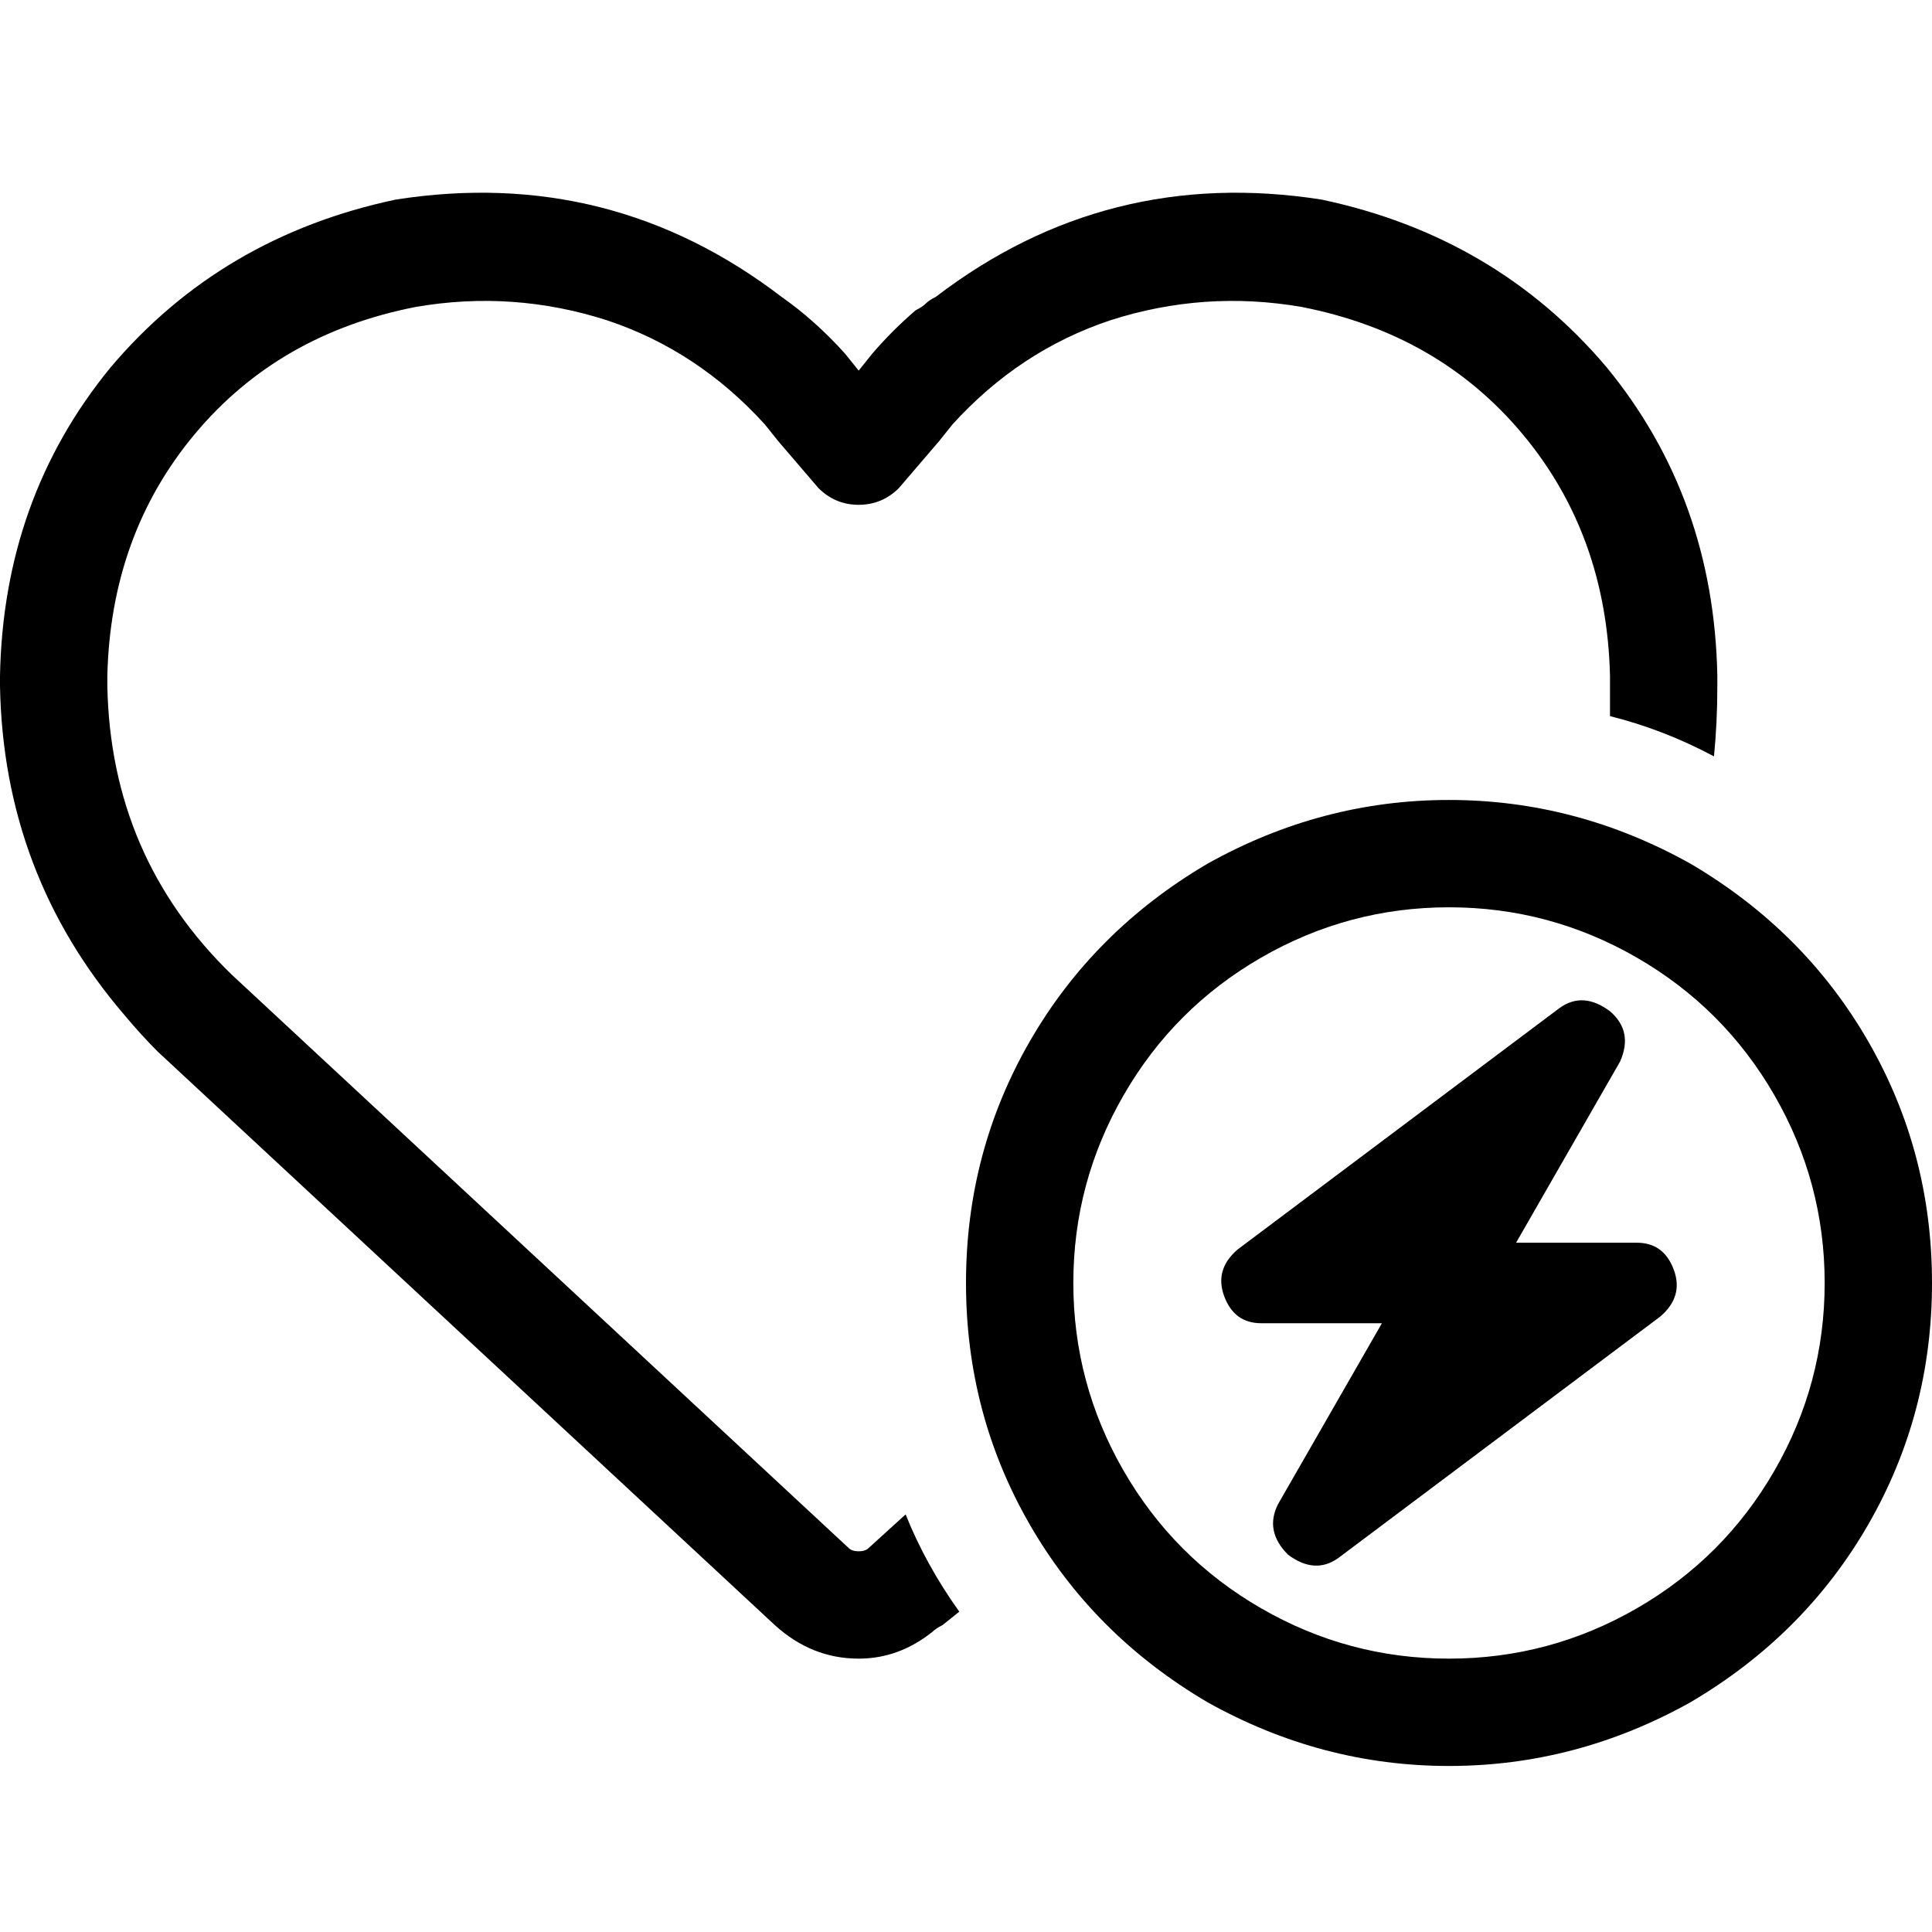 <svg xmlns="http://www.w3.org/2000/svg" viewBox="0 0 512 512">
  <path d="M 216.889 129.333 L 206.222 116.889 L 202.667 112.444 Q 184.889 92.889 160.889 84.889 Q 136 76.889 110.222 81.333 Q 73.778 88.444 51.556 115.111 Q 29.333 141.778 28.444 179.111 L 28.444 181.778 Q 29.333 227.111 61.333 258.222 L 224.889 410.222 Q 225.778 411.111 227.556 411.111 Q 229.333 411.111 230.222 410.222 L 240 401.333 Q 245.333 414.667 254.222 427.111 L 249.778 430.667 Q 248 431.556 247.111 432.444 Q 238.222 439.556 227.556 439.556 Q 215.111 439.556 205.333 430.667 L 41.778 278.667 Q 37.333 274.222 32.889 268.889 Q 0.889 231.556 0 181.778 L 0 179.111 Q 0.889 132 29.333 97.333 Q 58.667 62.667 104.889 52.889 Q 161.778 44 207.111 78.667 Q 216 84.889 224 93.778 L 227.556 98.222 L 231.111 93.778 Q 236.444 87.556 242.667 82.222 Q 244.444 81.333 245.333 80.444 Q 246.222 79.556 248 78.667 Q 293.333 44 350.222 52.889 Q 396.444 62.667 425.778 97.333 Q 454.222 132 455.111 179.111 L 455.111 181.778 Q 455.111 191.556 454.222 200.444 Q 440.889 193.333 426.667 189.778 Q 426.667 185.333 426.667 181.778 L 426.667 179.111 Q 425.778 141.778 403.556 115.111 Q 381.333 88.444 344.889 81.333 Q 319.111 76.889 294.222 84.889 Q 270.222 92.889 252.444 112.444 L 248.889 116.889 L 238.222 129.333 Q 233.778 133.778 227.556 133.778 Q 221.333 133.778 216.889 129.333 L 216.889 129.333 Z M 483.556 340 Q 483.556 313.333 470.222 290.222 L 470.222 290.222 Q 456.889 267.111 433.778 253.778 Q 410.667 240.444 384 240.444 Q 357.333 240.444 334.222 253.778 Q 311.111 267.111 297.778 290.222 Q 284.444 313.333 284.444 340 Q 284.444 366.667 297.778 389.778 Q 311.111 412.889 334.222 426.222 Q 357.333 439.556 384 439.556 Q 410.667 439.556 433.778 426.222 Q 456.889 412.889 470.222 389.778 Q 483.556 366.667 483.556 340 L 483.556 340 Z M 256 340 Q 256 305.333 272.889 276 L 272.889 276 Q 289.778 246.667 320 228.889 Q 350.222 212 384 212 Q 417.778 212 448 228.889 Q 478.222 246.667 495.111 276 Q 512 305.333 512 340 Q 512 374.667 495.111 404 Q 478.222 433.333 448 451.111 Q 417.778 468 384 468 Q 350.222 468 320 451.111 Q 289.778 433.333 272.889 404 Q 256 374.667 256 340 L 256 340 Z M 426.667 268 Q 432.889 273.333 429.333 281.333 L 401.778 329.333 L 433.778 329.333 Q 440.889 329.333 443.556 336.444 Q 446.222 343.556 440 348.889 L 354.667 412.889 Q 348.444 417.333 341.333 412 Q 335.111 405.778 338.667 398.667 L 366.222 350.667 L 334.222 350.667 Q 327.111 350.667 324.444 343.556 Q 321.778 336.444 328 331.111 L 413.333 267.111 Q 419.556 262.667 426.667 268 L 426.667 268 Z" />
</svg>